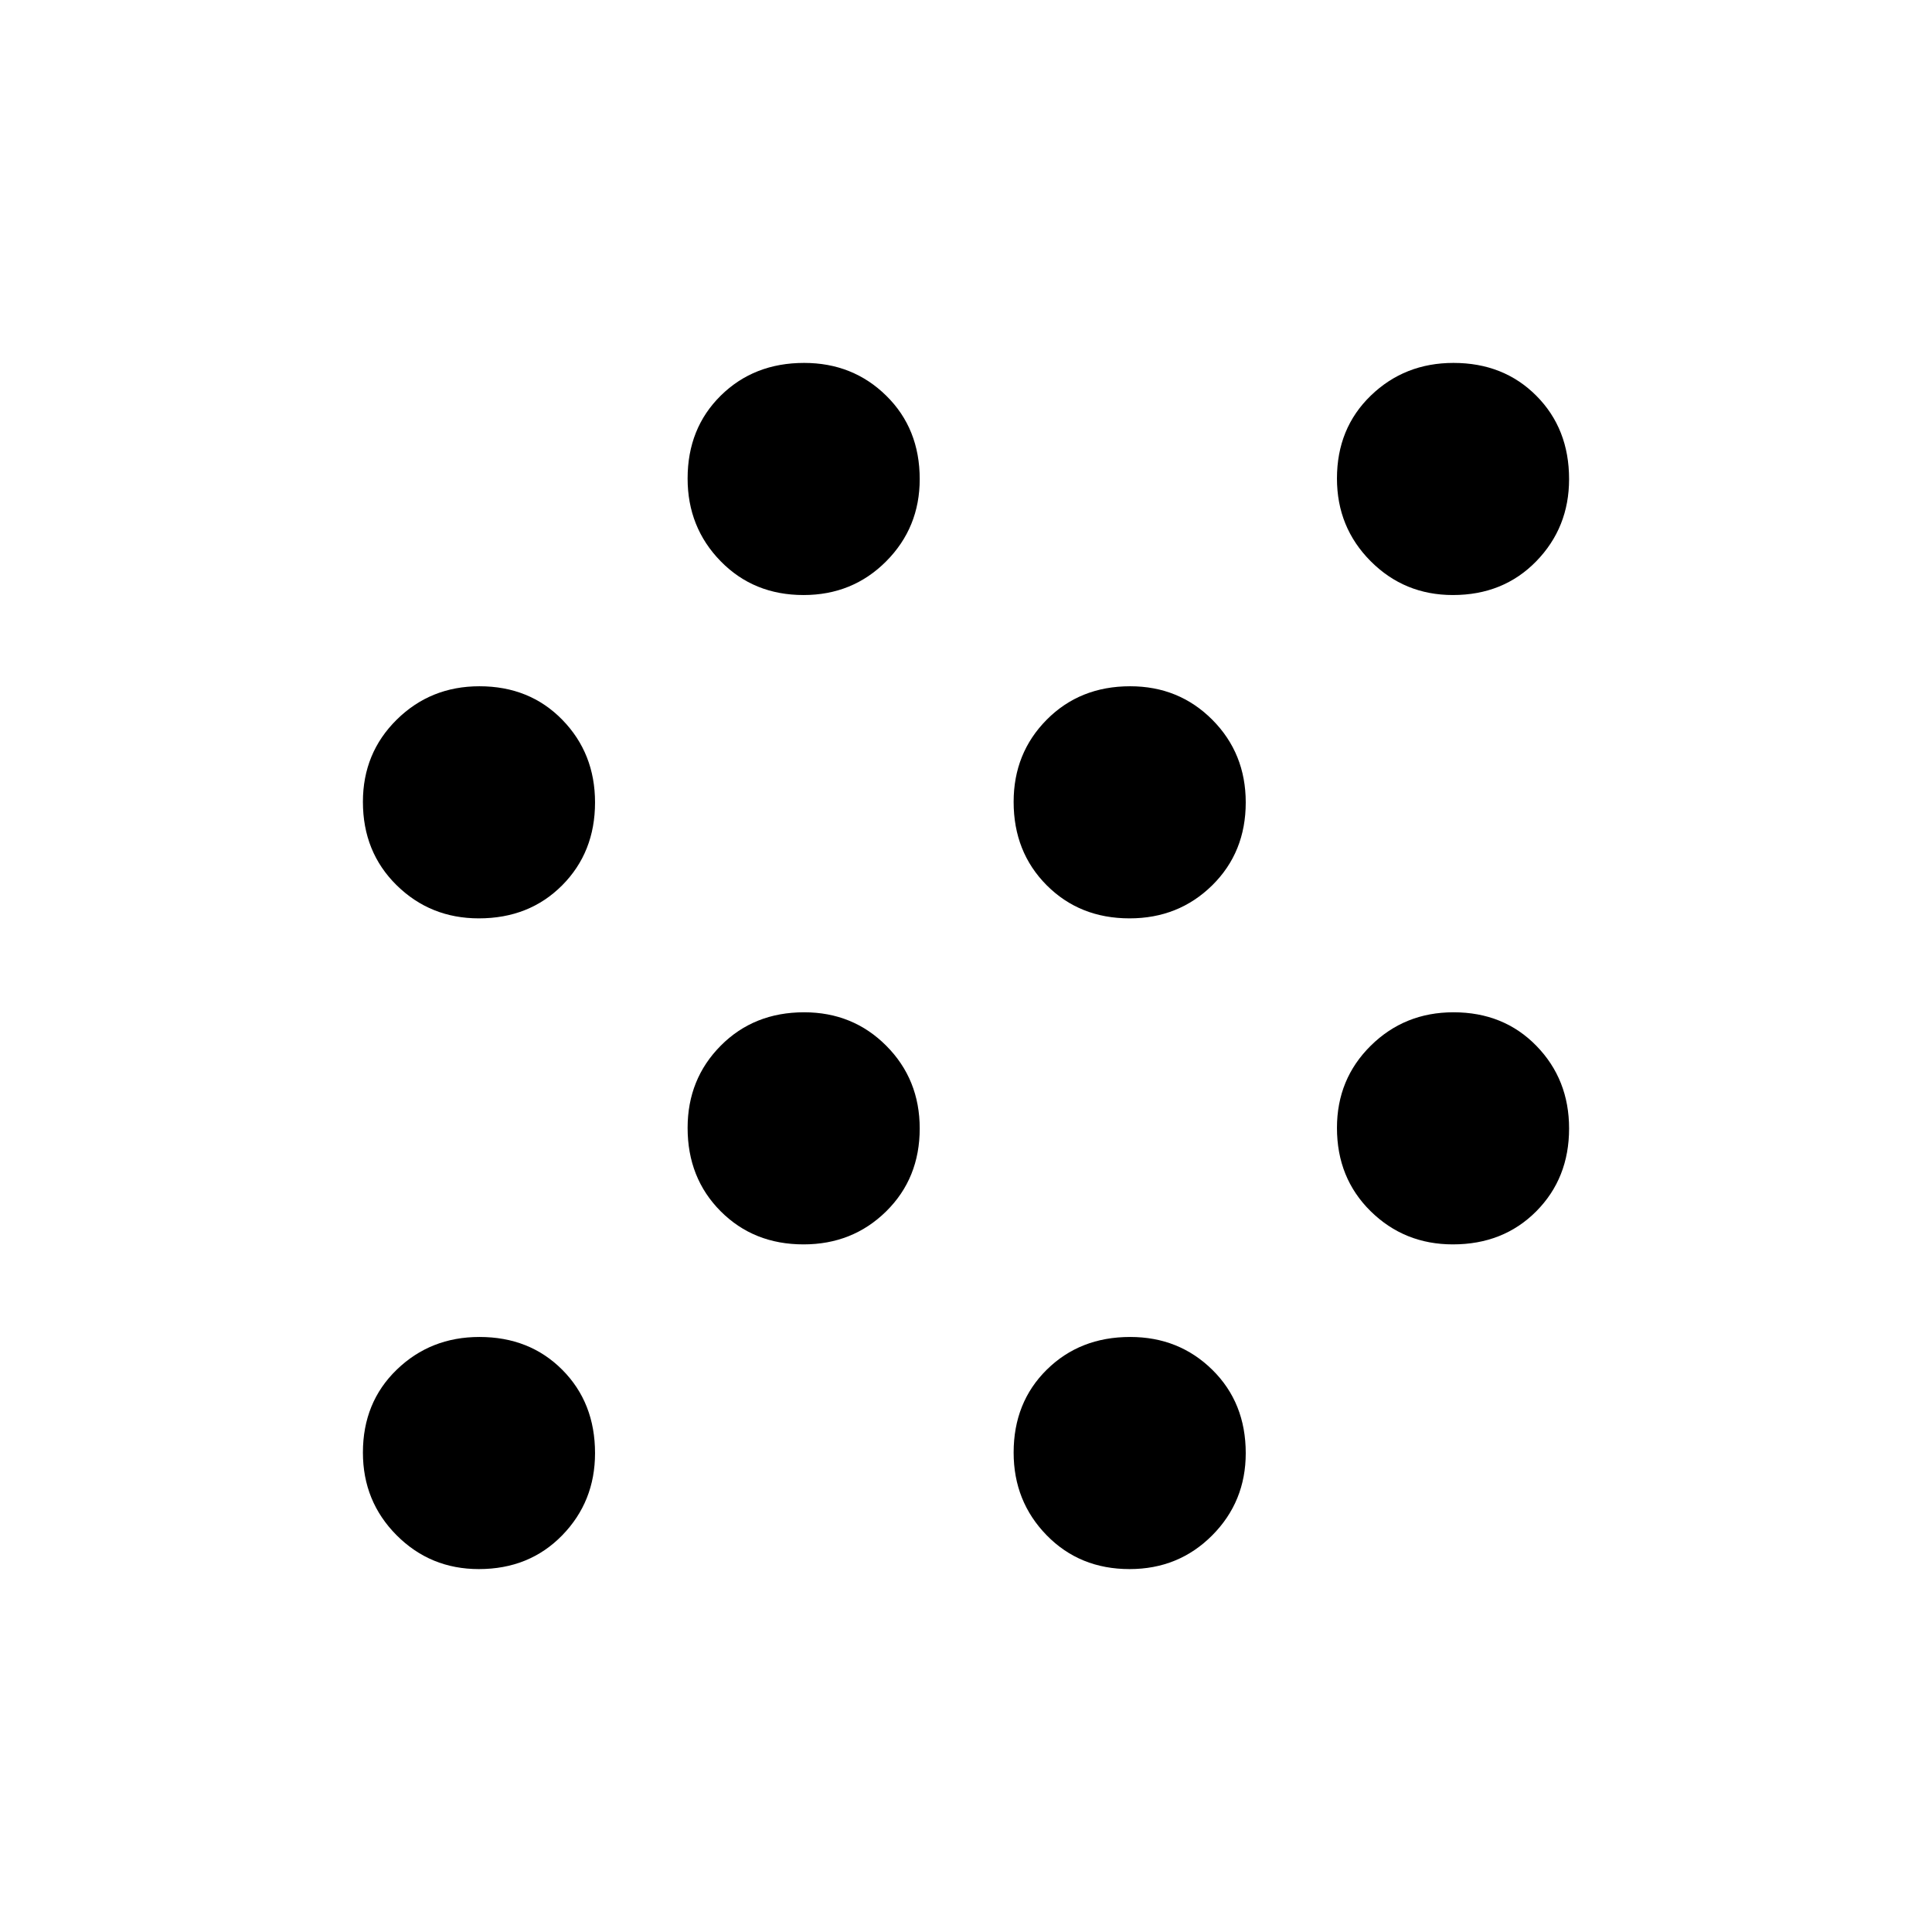 <svg xmlns="http://www.w3.org/2000/svg" height="40" viewBox="0 -960 960 960" width="40"><path d="M237.94-180.33q-24.11 0-40.86-16.81t-16.75-41.09q0-24.94 16.81-41.19 16.81-16.25 41.09-16.25 24.94 0 41.19 16.34 16.25 16.34 16.25 41.39 0 24.11-16.34 40.86t-41.39 16.75Zm323.33 0q-24.77 0-41.19-16.81-16.41-16.81-16.41-41.09 0-24.94 16.47-41.19 16.48-16.25 41.42-16.25 24.27 0 40.86 16.34Q619-262.99 619-237.94q0 24.11-16.67 40.86t-41.06 16.75Zm-162-161.34q-24.77 0-41.19-16.47-16.41-16.48-16.41-41.42 0-24.27 16.47-40.86Q374.62-457 399.56-457q24.27 0 40.86 16.67Q457-423.66 457-399.27q0 24.77-16.67 41.19-16.67 16.41-41.06 16.41Zm322.67 0q-24.11 0-40.86-16.47-16.75-16.48-16.75-41.42 0-24.27 16.81-40.86Q697.95-457 722.23-457q24.94 0 41.19 16.67 16.25 16.67 16.25 41.06 0 24.77-16.34 41.19-16.34 16.41-41.39 16.41Zm-484-162q-24.11 0-40.86-16.47-16.75-16.48-16.75-41.42 0-24.27 16.81-40.86Q213.95-619 238.23-619q24.94 0 41.19 16.67 16.25 16.67 16.25 41.06 0 24.77-16.34 41.19-16.34 16.41-41.39 16.41Zm323.33 0q-24.77 0-41.19-16.47-16.41-16.48-16.41-41.42 0-24.27 16.47-40.86Q536.62-619 561.56-619q24.27 0 40.86 16.67Q619-585.66 619-561.27q0 24.77-16.67 41.19-16.67 16.41-41.06 16.41Zm-162-160.66q-24.77 0-41.19-16.81-16.41-16.81-16.41-41.09 0-24.94 16.47-41.19 16.48-16.25 41.42-16.25 24.27 0 40.86 16.34Q457-746.99 457-721.94q0 24.11-16.67 40.86t-41.06 16.75Zm322.67 0q-24.11 0-40.86-16.81t-16.75-41.09q0-24.94 16.81-41.19 16.81-16.25 41.09-16.25 24.94 0 41.19 16.34 16.25 16.34 16.25 41.39 0 24.11-16.34 40.86t-41.39 16.75Z"/></svg>